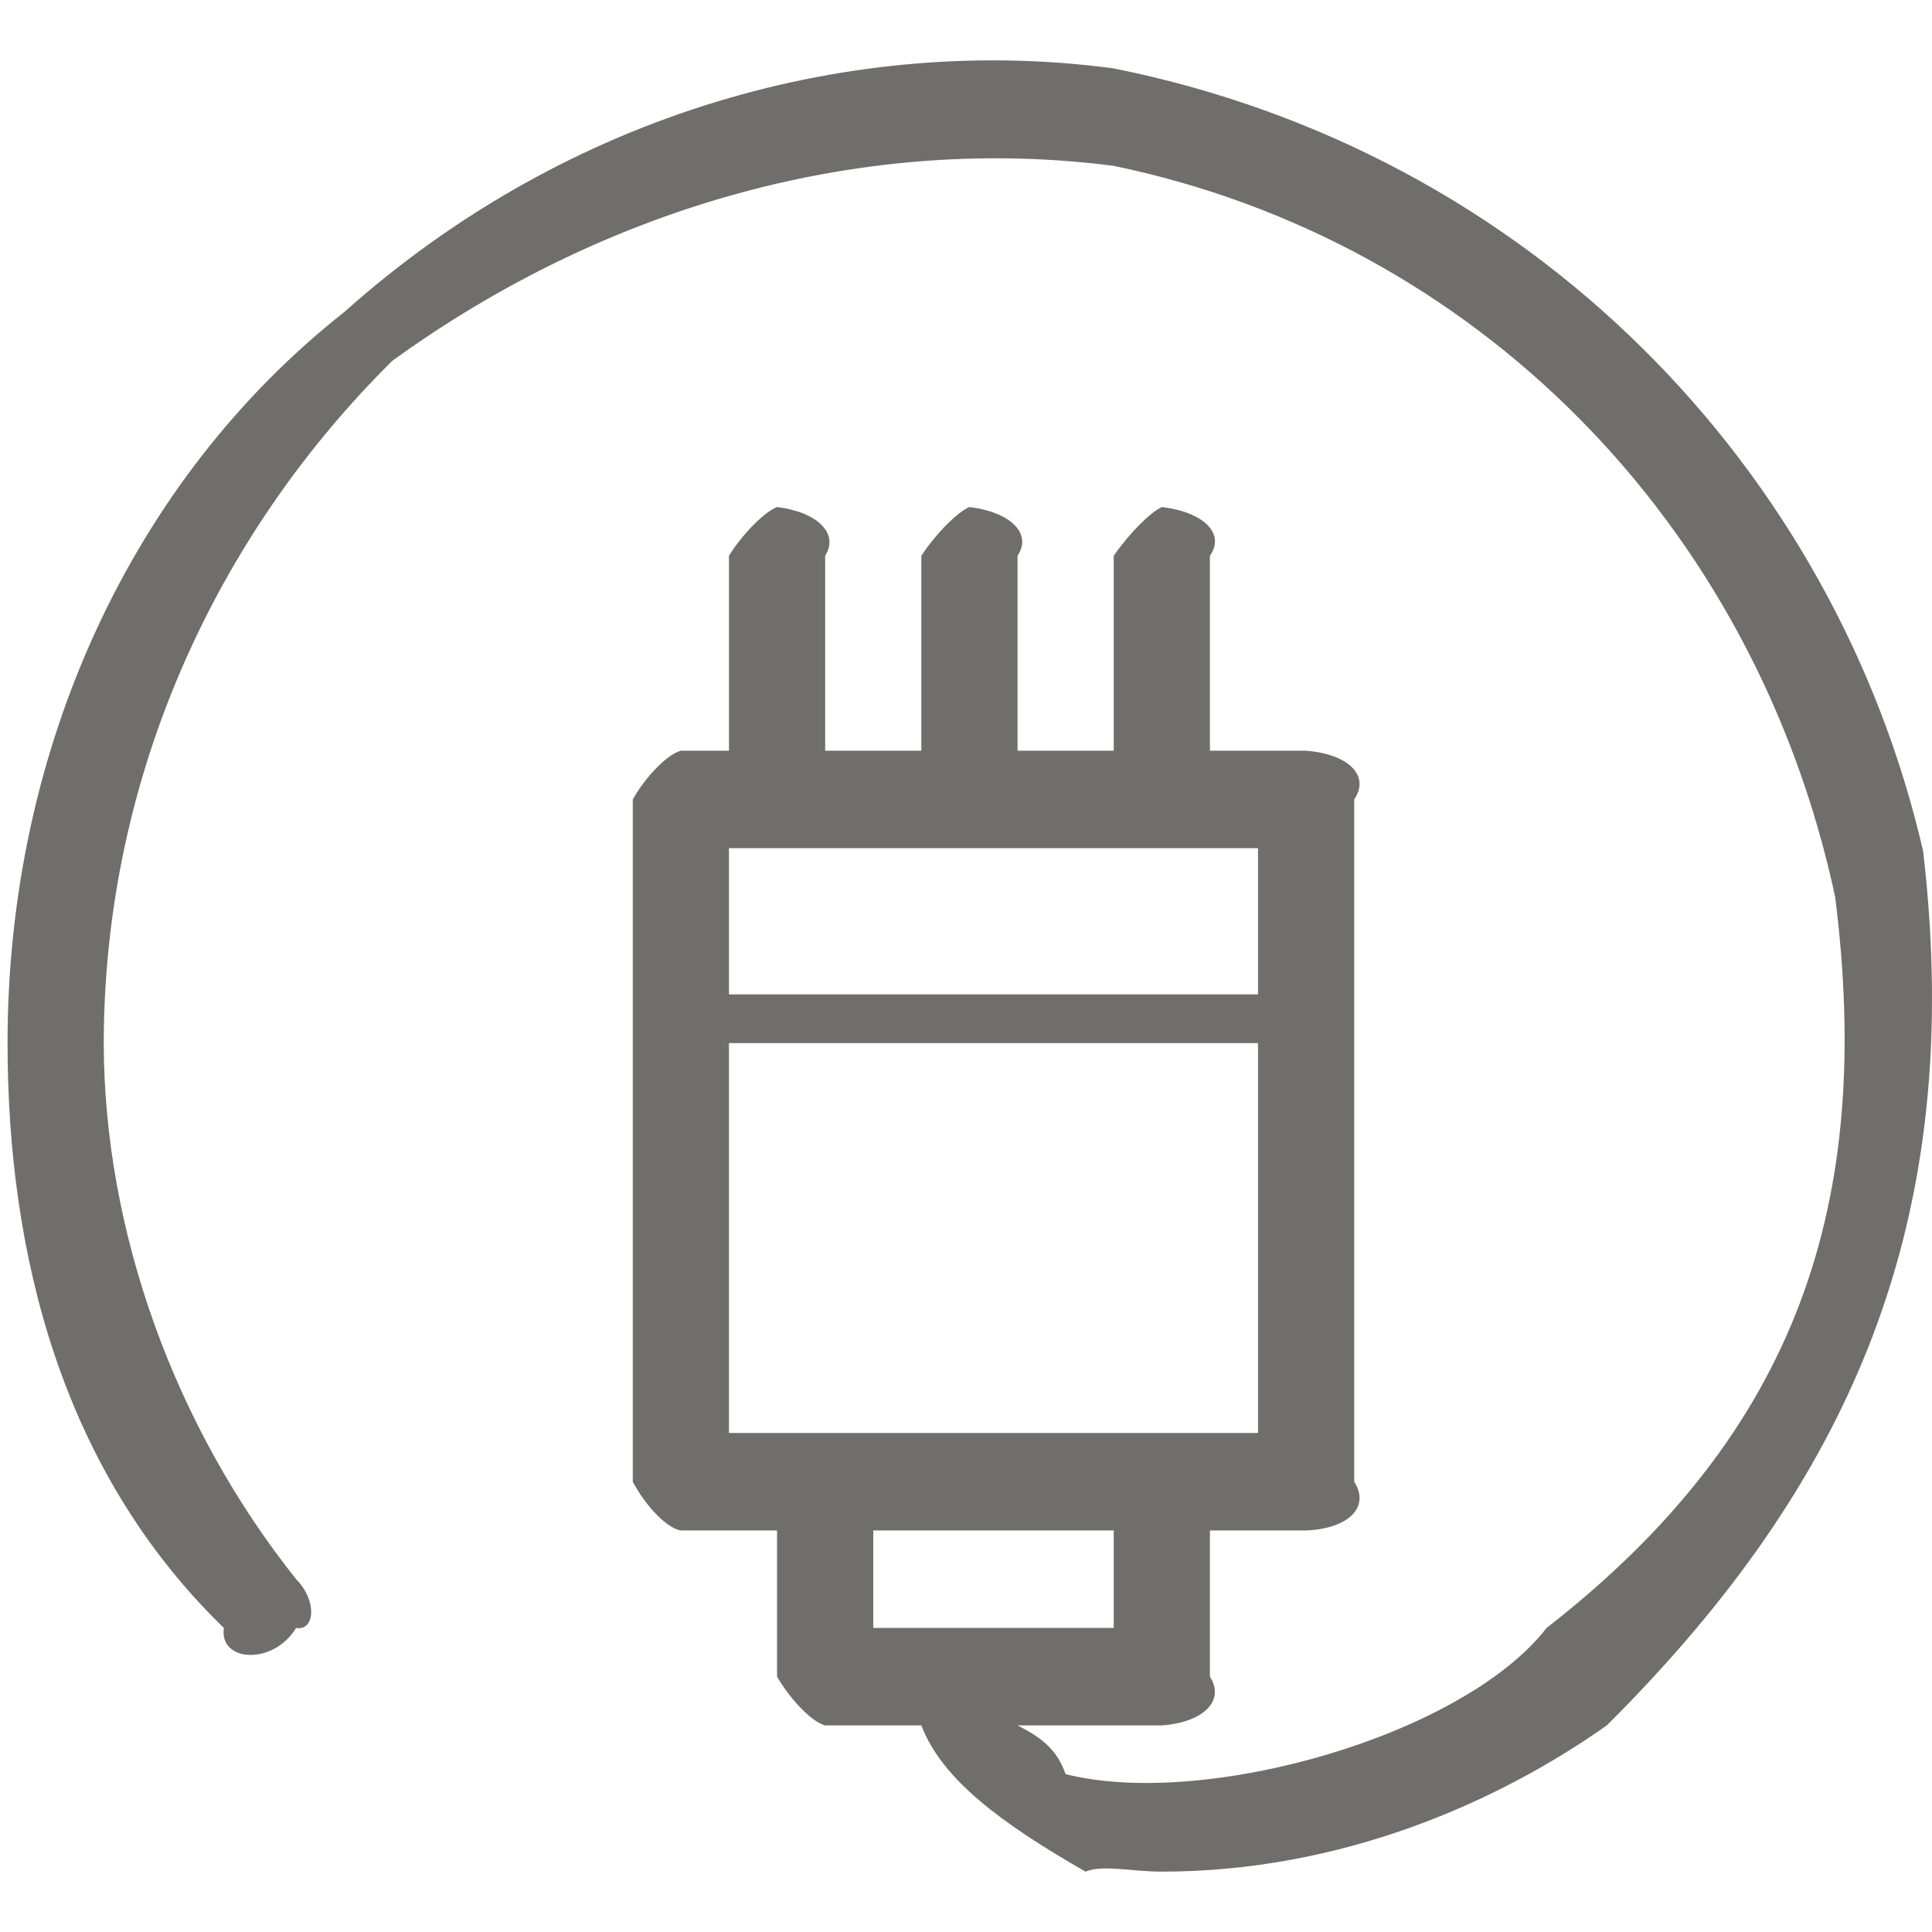<?xml version="1.0" encoding="UTF-8"?>
<svg width="256px" height="256px" viewBox="0 0 256 256" version="1.1" xmlns="http://www.w3.org/2000/svg" xmlns:xlink="http://www.w3.org/1999/xlink">
    <!-- Generator: Sketch 50.2 (55047) - http://www.bohemiancoding.com/sketch -->
    <title>ico-</title>
    <desc>Created with Sketch.</desc>
    <defs></defs>
    <g id="ico-" stroke="none" stroke-width="1" fill="none" fill-rule="evenodd">
        <g id="Group-8" transform="translate(1, 8)" fill="#6F6E6A">
            <path d="M114.711,207.711 L146.575,207.711 L146.575,194.796 L114.711,194.796 L114.711,207.711 Z M95.592,181.88 L95.592,130.218 L165.694,130.218 L165.694,181.88 L146.575,181.88 L108.338,181.88 L101.965,181.88 L95.592,181.88 Z M95.592,123.76 L165.694,123.76 L165.694,104.387 L95.592,104.387 L95.592,123.76 Z M146.575,1.063 C112.336,-3.528 74.496,6.665 44.61,33.352 C16.646,55.401 0,90.969 0,130.218 C0,158.012 7.085,186.78 28.662,207.711 C28.004,212.277 35.236,212.675 38.237,207.711 C40.693,208.165 41.09,204.124 38.237,201.253 C22.045,180.917 12.795,155.048 12.746,130.218 C12.795,94.759 27.777,62.777 50.983,39.809 C79.838,18.929 113.923,9.763 146.575,13.978 C194.362,23.887 231.518,61.142 242.168,110.845 C247.274,151.398 237.243,181.777 203.931,207.711 C192.827,222.014 158.621,231.719 140.202,227.084 C139.058,223.829 137.011,222.232 133.829,220.627 L152.948,220.627 C158.494,220.212 161.36,217.344 159.321,214.169 L159.321,194.796 L172.066,194.796 C177.71,194.554 180.576,191.687 178.439,188.338 L178.439,97.929 C180.576,94.792 177.71,91.924 172.066,91.472 L159.321,91.472 L159.321,65.641 C161.384,62.72 158.518,59.852 152.948,59.183 C151.449,59.852 148.59,62.72 146.575,65.641 L146.575,91.472 L133.829,91.472 L133.829,65.641 C135.795,62.72 132.929,59.852 127.457,59.183 C125.86,59.852 123.001,62.72 121.084,65.641 L121.084,91.472 L108.338,91.472 L108.338,65.641 C110.206,62.72 107.34,59.852 101.965,59.183 C100.271,59.852 97.411,62.72 95.592,65.641 L95.592,91.472 L89.22,91.472 C87.477,91.924 84.617,94.792 82.847,97.929 L82.847,188.338 C84.617,191.687 87.477,194.554 89.22,194.796 L101.965,194.796 L101.965,214.169 C103.809,217.344 106.668,220.212 108.338,220.627 L121.084,220.627 C123.82,227.813 131.766,233.656 142.839,240 C145.13,239.051 148.858,240 152.948,240 C176.712,240 197.355,230.885 211.909,220.627 C244.266,188.384 259.532,153.842 253.826,104.784 C242.112,54.015 201.866,12.174 146.575,1.063 Z" id="Fill-1"></path>
        </g>
    </g>
</svg>